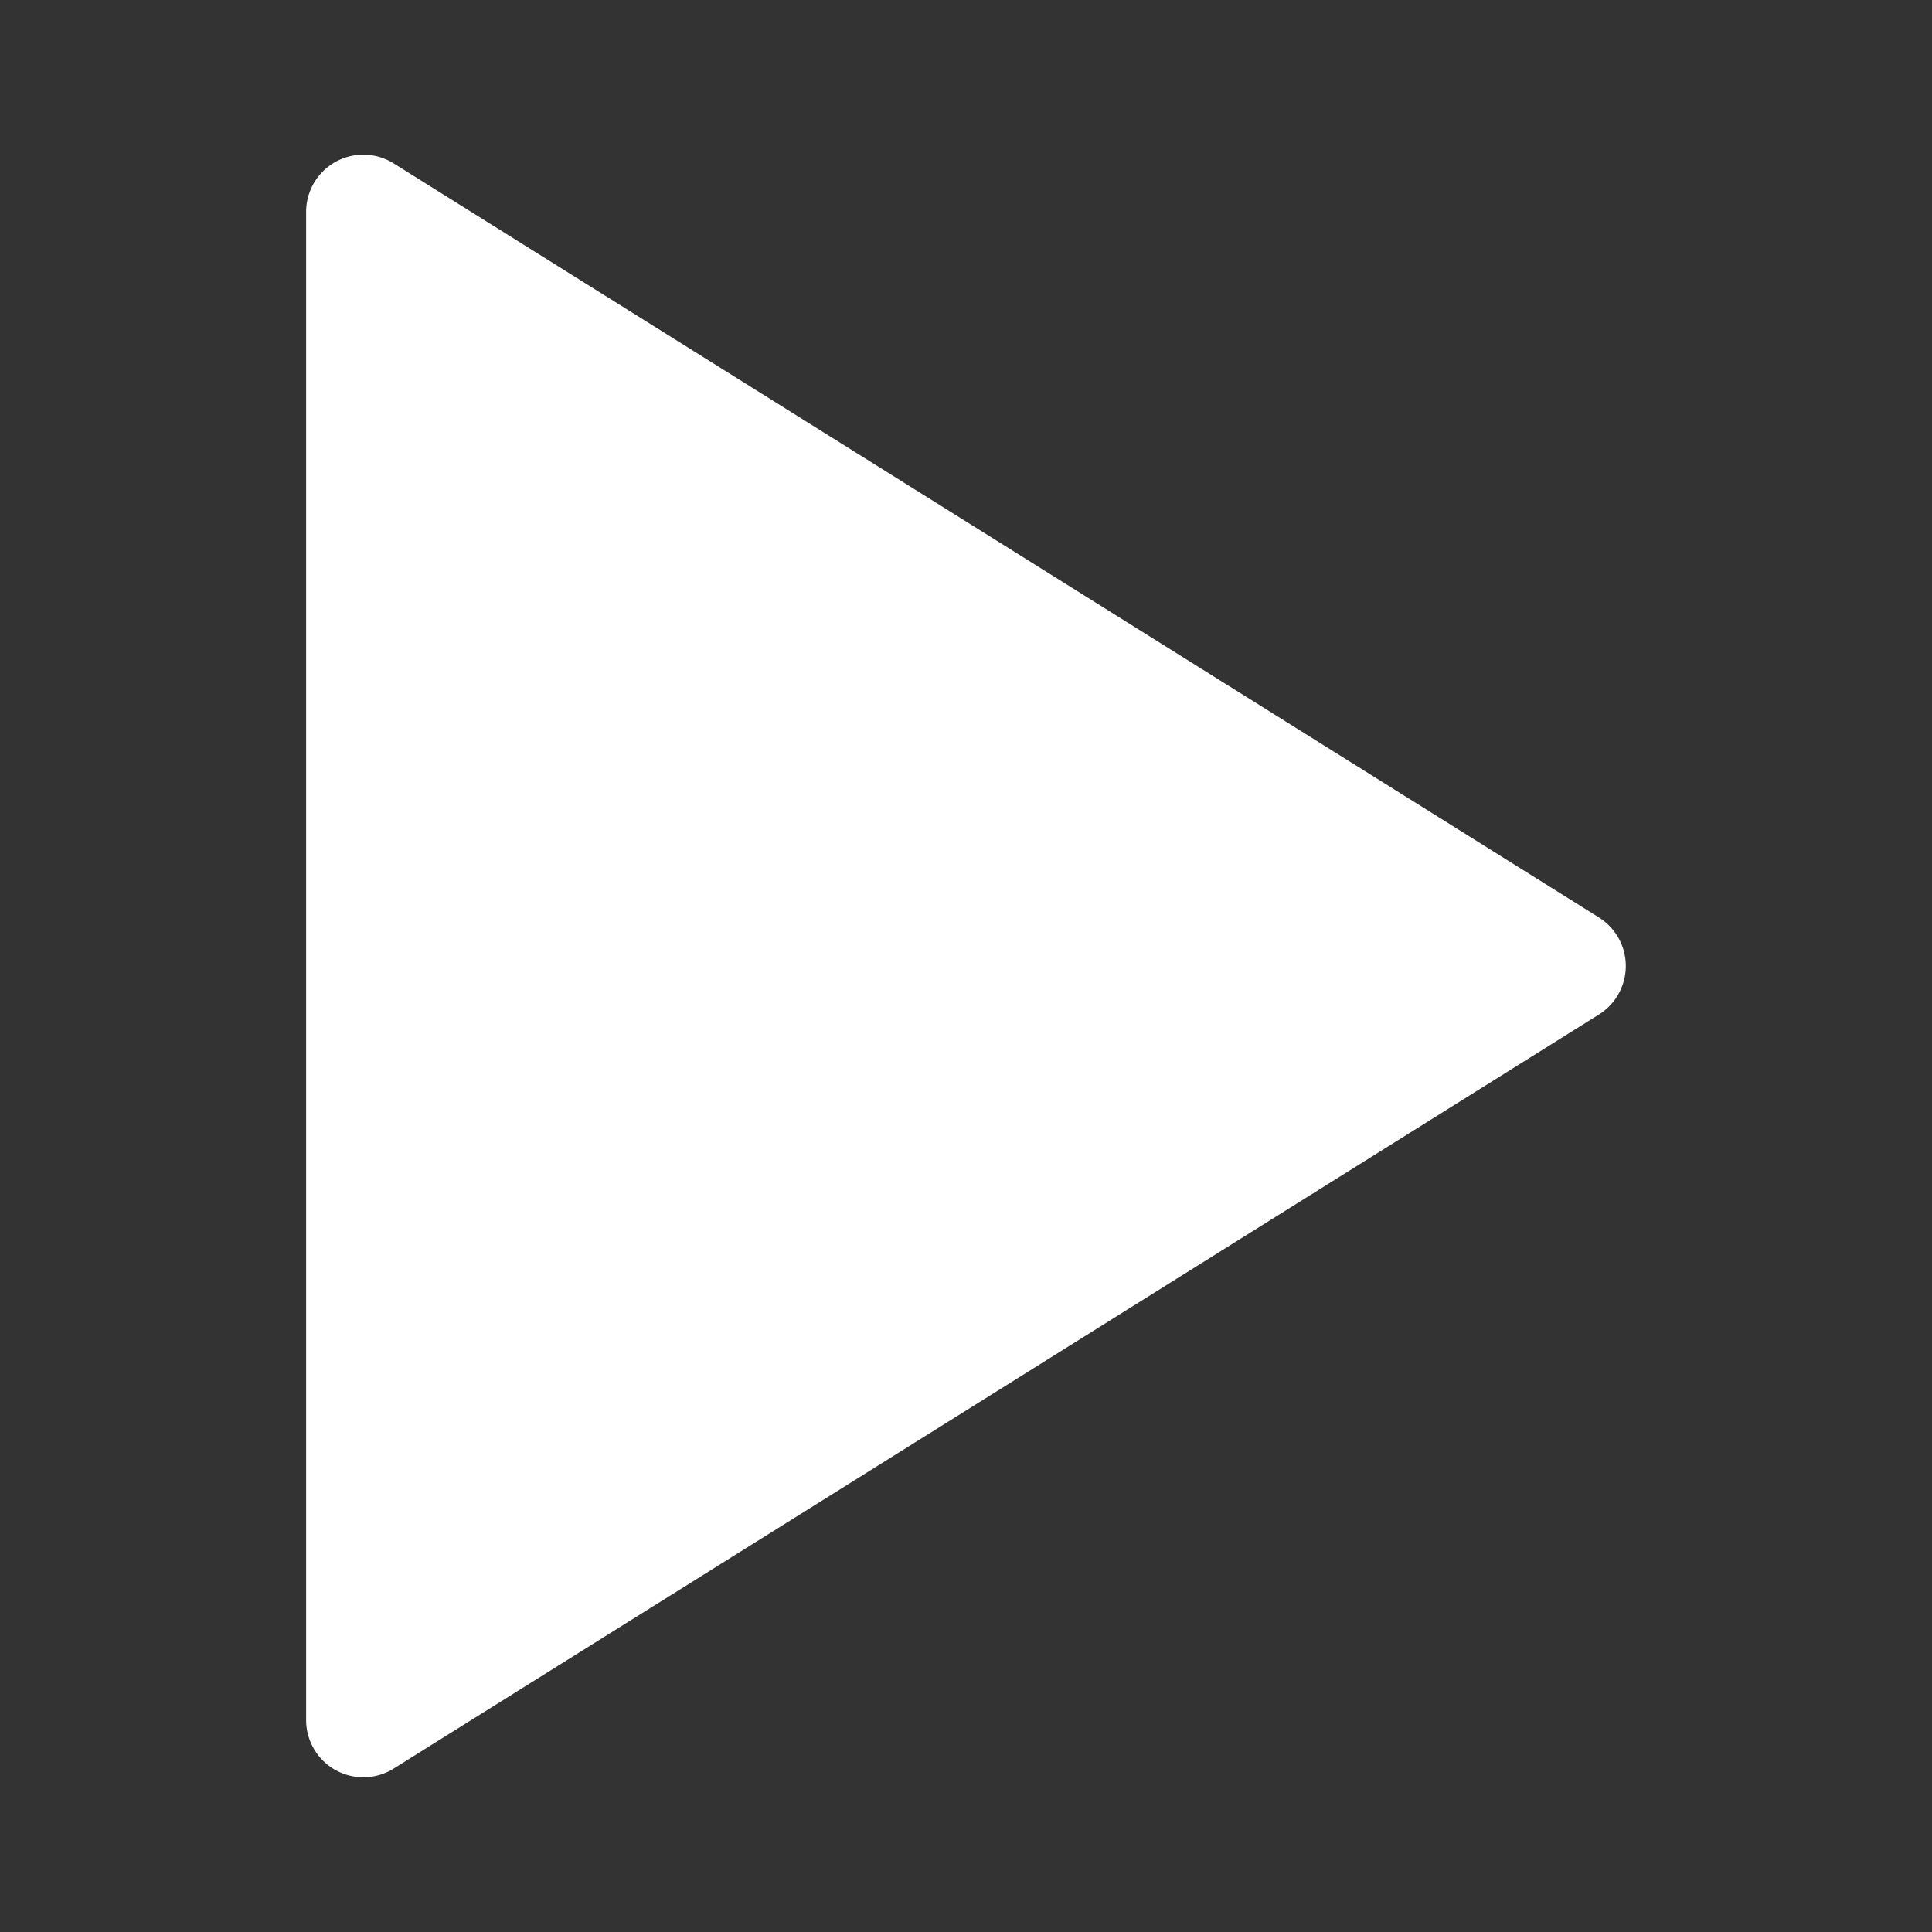 <?xml version="1.0" encoding="UTF-8" standalone="no"?>
<!-- Created with Inkscape (http://www.inkscape.org/) -->

<svg
   xmlns:dc="http://purl.org/dc/elements/1.1/"
   xmlns:cc="http://creativecommons.org/ns#"
   xmlns:rdf="http://www.w3.org/1999/02/22-rdf-syntax-ns#"
   xmlns:svg="http://www.w3.org/2000/svg"
   xmlns="http://www.w3.org/2000/svg"
   xmlns:inkscape="http://www.inkscape.org/namespaces/inkscape"
   version="1.1"
   width="100%"
   height="100%"
   viewBox="0 0 512 512"
   id="svg2">
  <rect x="0" y="0" width="512" height="512" fill="#333333" stroke="none"/>
  <defs
     id="defs4">
    <clipPath
       id="0">
      <path
         d="M 26,0 C 11.603,0 0,11.603 0,26 v 460 c 0,14.397 11.603,26 26,26 h 460 c 14.397,0 26,-11.603 26,-26 V 26 C 512,11.603 500.397,0 486,0 H 26"
         inkscape:connector-curvature="0"
         id="path7" />
    </clipPath>
  </defs>
  <path
     d="M 26,0 C 11.603,0 0,11.603 0,26 v 460 c 0,14.397 11.603,26 26,26 h 460 c 14.397,0 26,-11.603 26,-26 V 26 C 512,11.603 500.397,0 486,0 H 26"
     inkscape:connector-curvature="0"
     id="path9"
     style="fill:none" />
  <g
     clip-path="url(#0)"
     id="g57"
     style="opacity:0.0;color:#000000;fill-rule:evenodd">
    <path
       d="M 81.13,56.16 V 256 L 434.68,609.55 V 409.71 z"
       inkscape:connector-curvature="0"
       id="path59" />
    <path
       d="M 81.13,256 V 455.84 L 434.68,809.39 V 609.55 z"
       inkscape:connector-curvature="0"
       id="path61" />
    <path
       d="M 104.34,468.69 264.03,368.78 617.58,722.33 457.89,822.24 z"
       inkscape:connector-curvature="0"
       id="path63" />
    <path
       d="M 264.03,368.78 423.75,268.84 777.3,622.39 617.58,722.33 z"
       inkscape:connector-curvature="0"
       id="path65" />
    <path
       d="M 423.75,243.16 264.03,143.22 617.58,496.77 777.3,596.71 z"
       inkscape:connector-curvature="0"
       id="path67" />
    <path
       d="M 264.03,143.22 104.34,43.31 457.89,396.86 617.58,496.77 z"
       inkscape:connector-curvature="0"
       id="path69" />
  </g>
  <path
     d="M 95.656,41 A 15.163,15.163 0 0 0 81.125,56.156 v 199.84 199.84 A 15.163,15.163 0 0 0 104.344,468.68 L 264.03,368.78 423.75,268.84 a 15.163,15.163 0 0 0 0,-25.688 L 264.03,143.22 104.34,43.31 A 15.163,15.163 0 0 0 95.656,41"
     inkscape:connector-curvature="0"
     id="path71"
     style="color:#000000;fill:#ffffff;fill-rule:evenodd" />
</svg>
